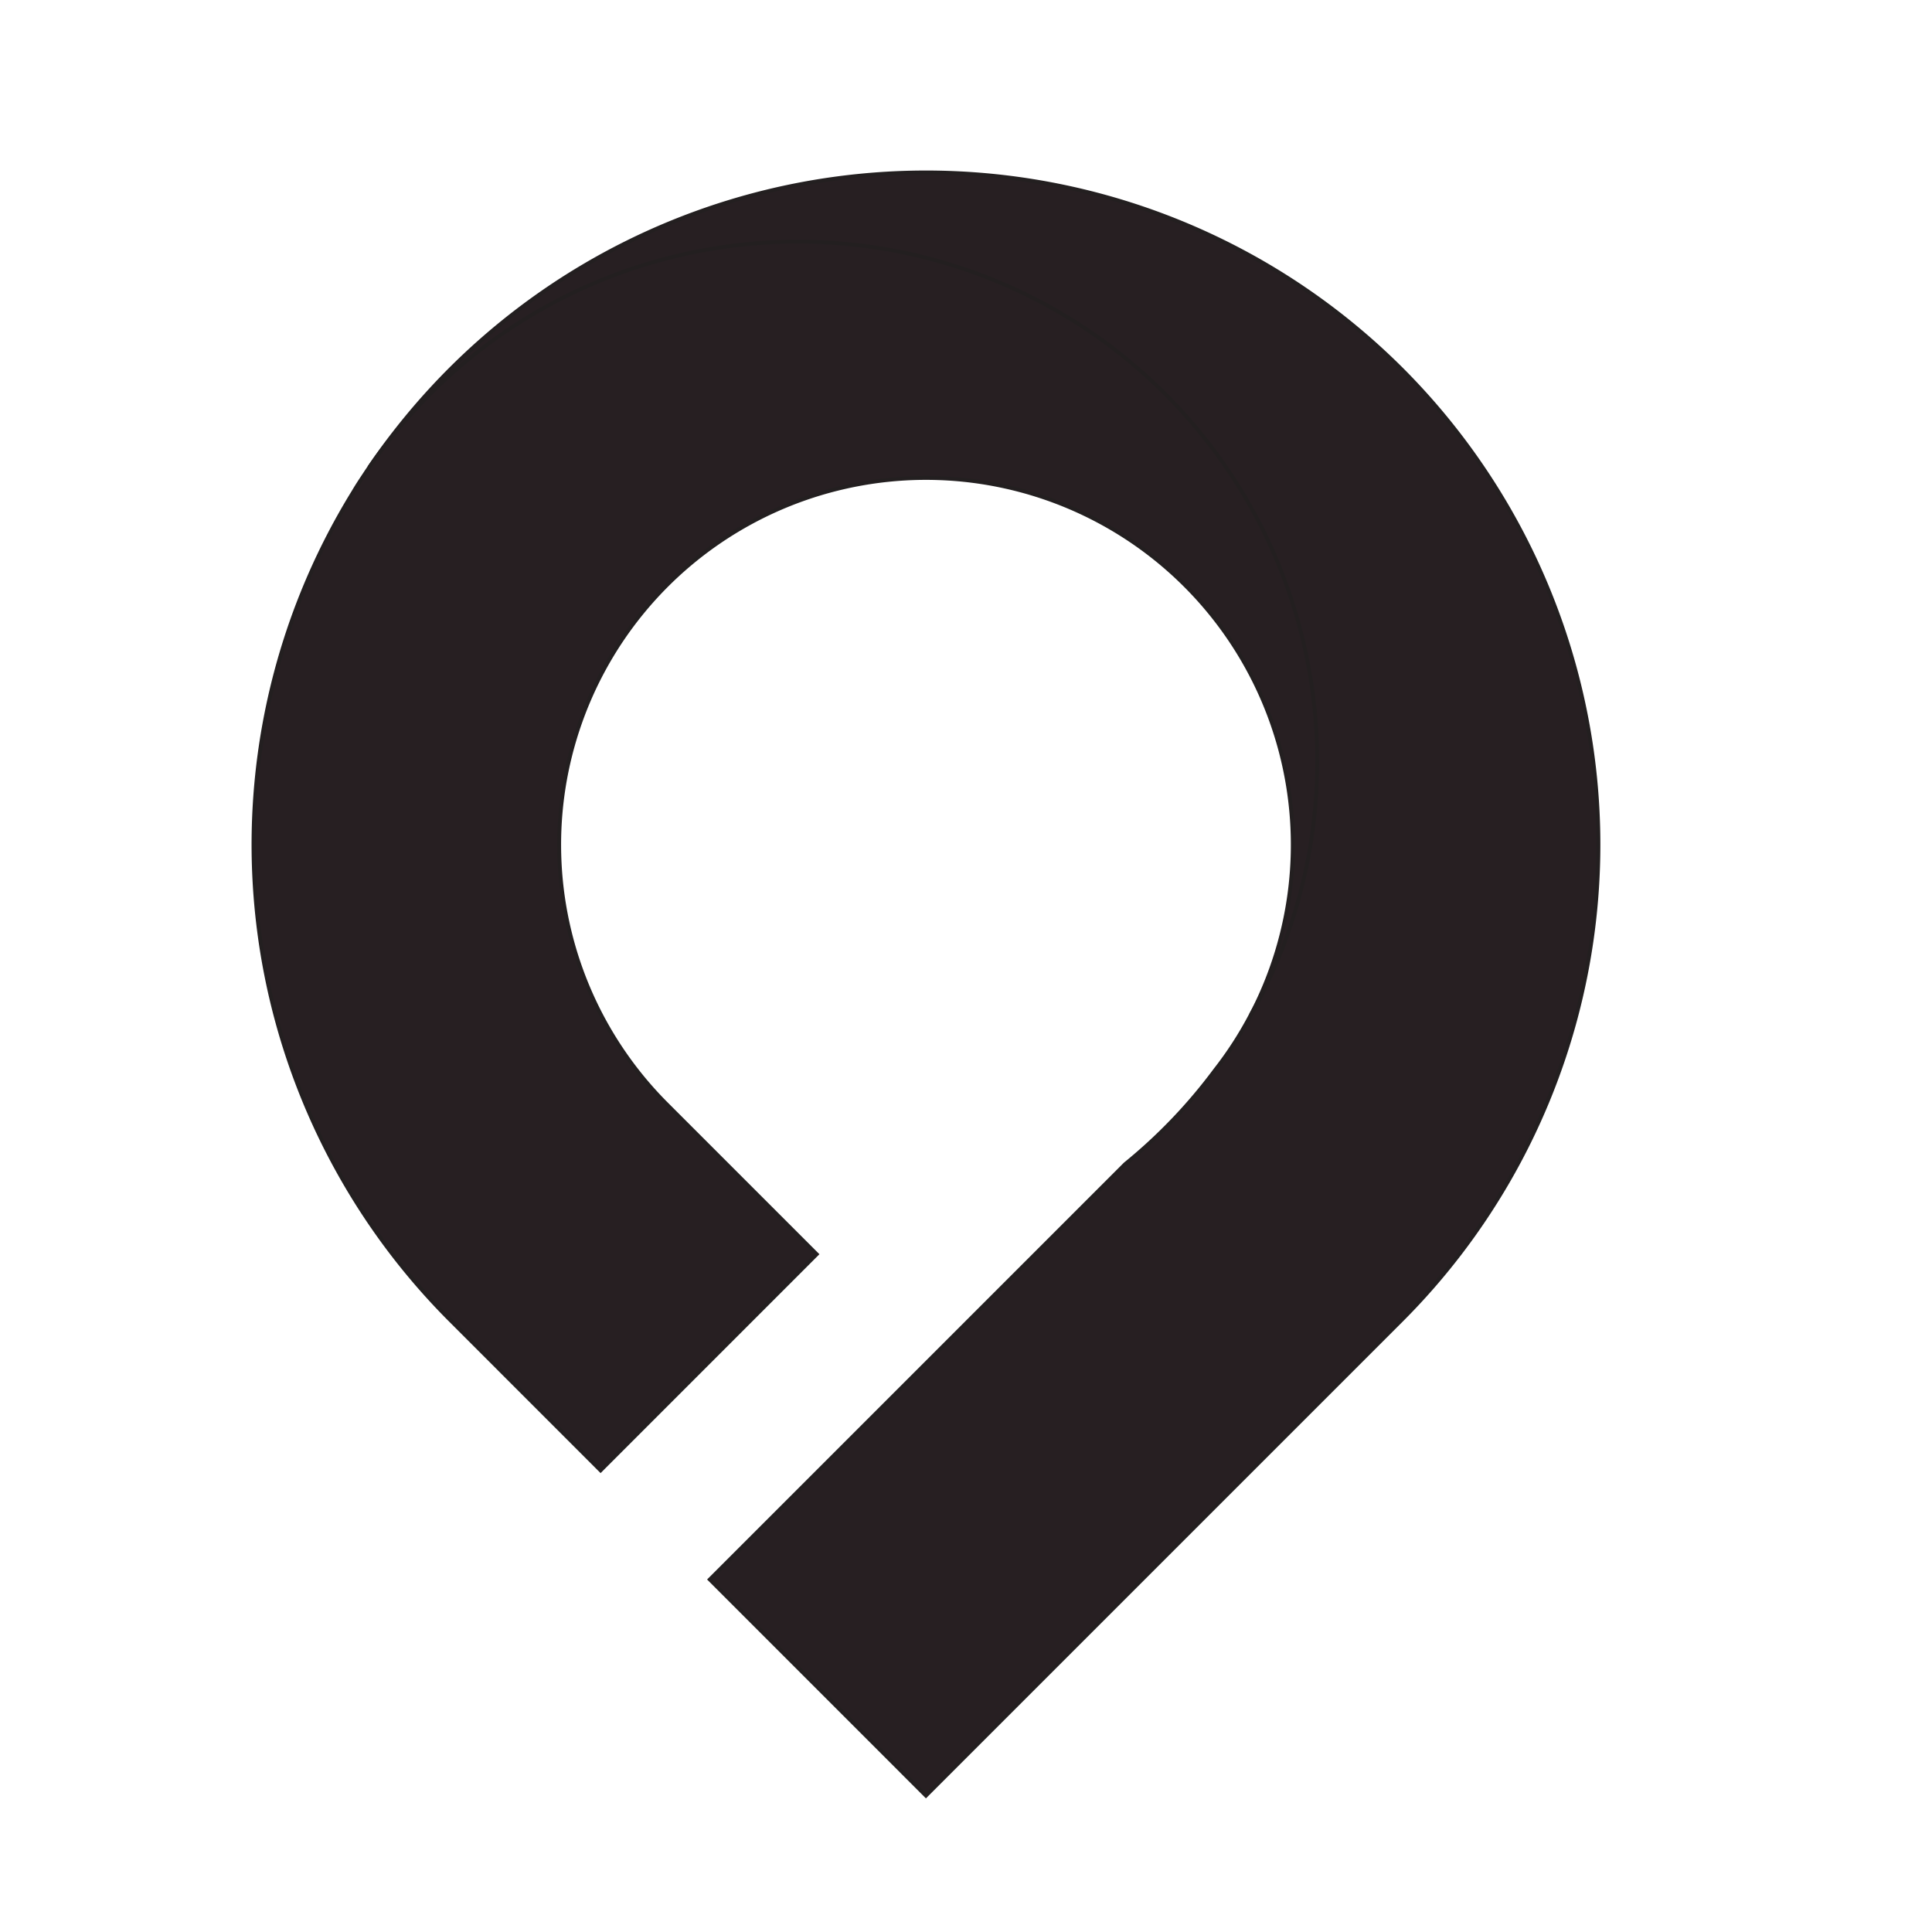 <svg id="Layer_1" data-name="Layer 1" xmlns="http://www.w3.org/2000/svg" viewBox="0 0 500 500"><defs><style>.cls-1{fill:#271f22;stroke:#231f20;stroke-miterlimit:10;}</style></defs><title>e-logoswithdesign-freelogo</title><g id="_Group_" data-name="&lt;Group&gt;"><g id="_Group_2" data-name="&lt;Group&gt;"><path id="_Path_" data-name="&lt;Path&gt;" class="cls-1" d="M362.69,95.54A174.15,174.15,0,0,0,95.54,121,134.43,134.43,0,0,1,323.75,262.59a94,94,0,0,1-9.27,14.35,134.92,134.92,0,0,1-23.26,24.31l-51.59,51.59L183.7,408.77l55.93,55.94L362.69,341.65A174,174,0,0,0,362.69,95.54Z"/><path id="_Path_2" data-name="&lt;Path&gt;" class="cls-1" d="M340.89,196.93A134.44,134.44,0,0,0,95.54,121c-.34.5-.68,1-1,1.49-1,1.51-2,3-2.94,4.59l-.21.35a174.07,174.07,0,0,0,25.2,214.25l38.84,38.85,55.93-55.94-38.84-38.84a94.93,94.93,0,1,1,151.24-23.13A133.71,133.71,0,0,0,340.89,196.93Z"/></g></g></svg>